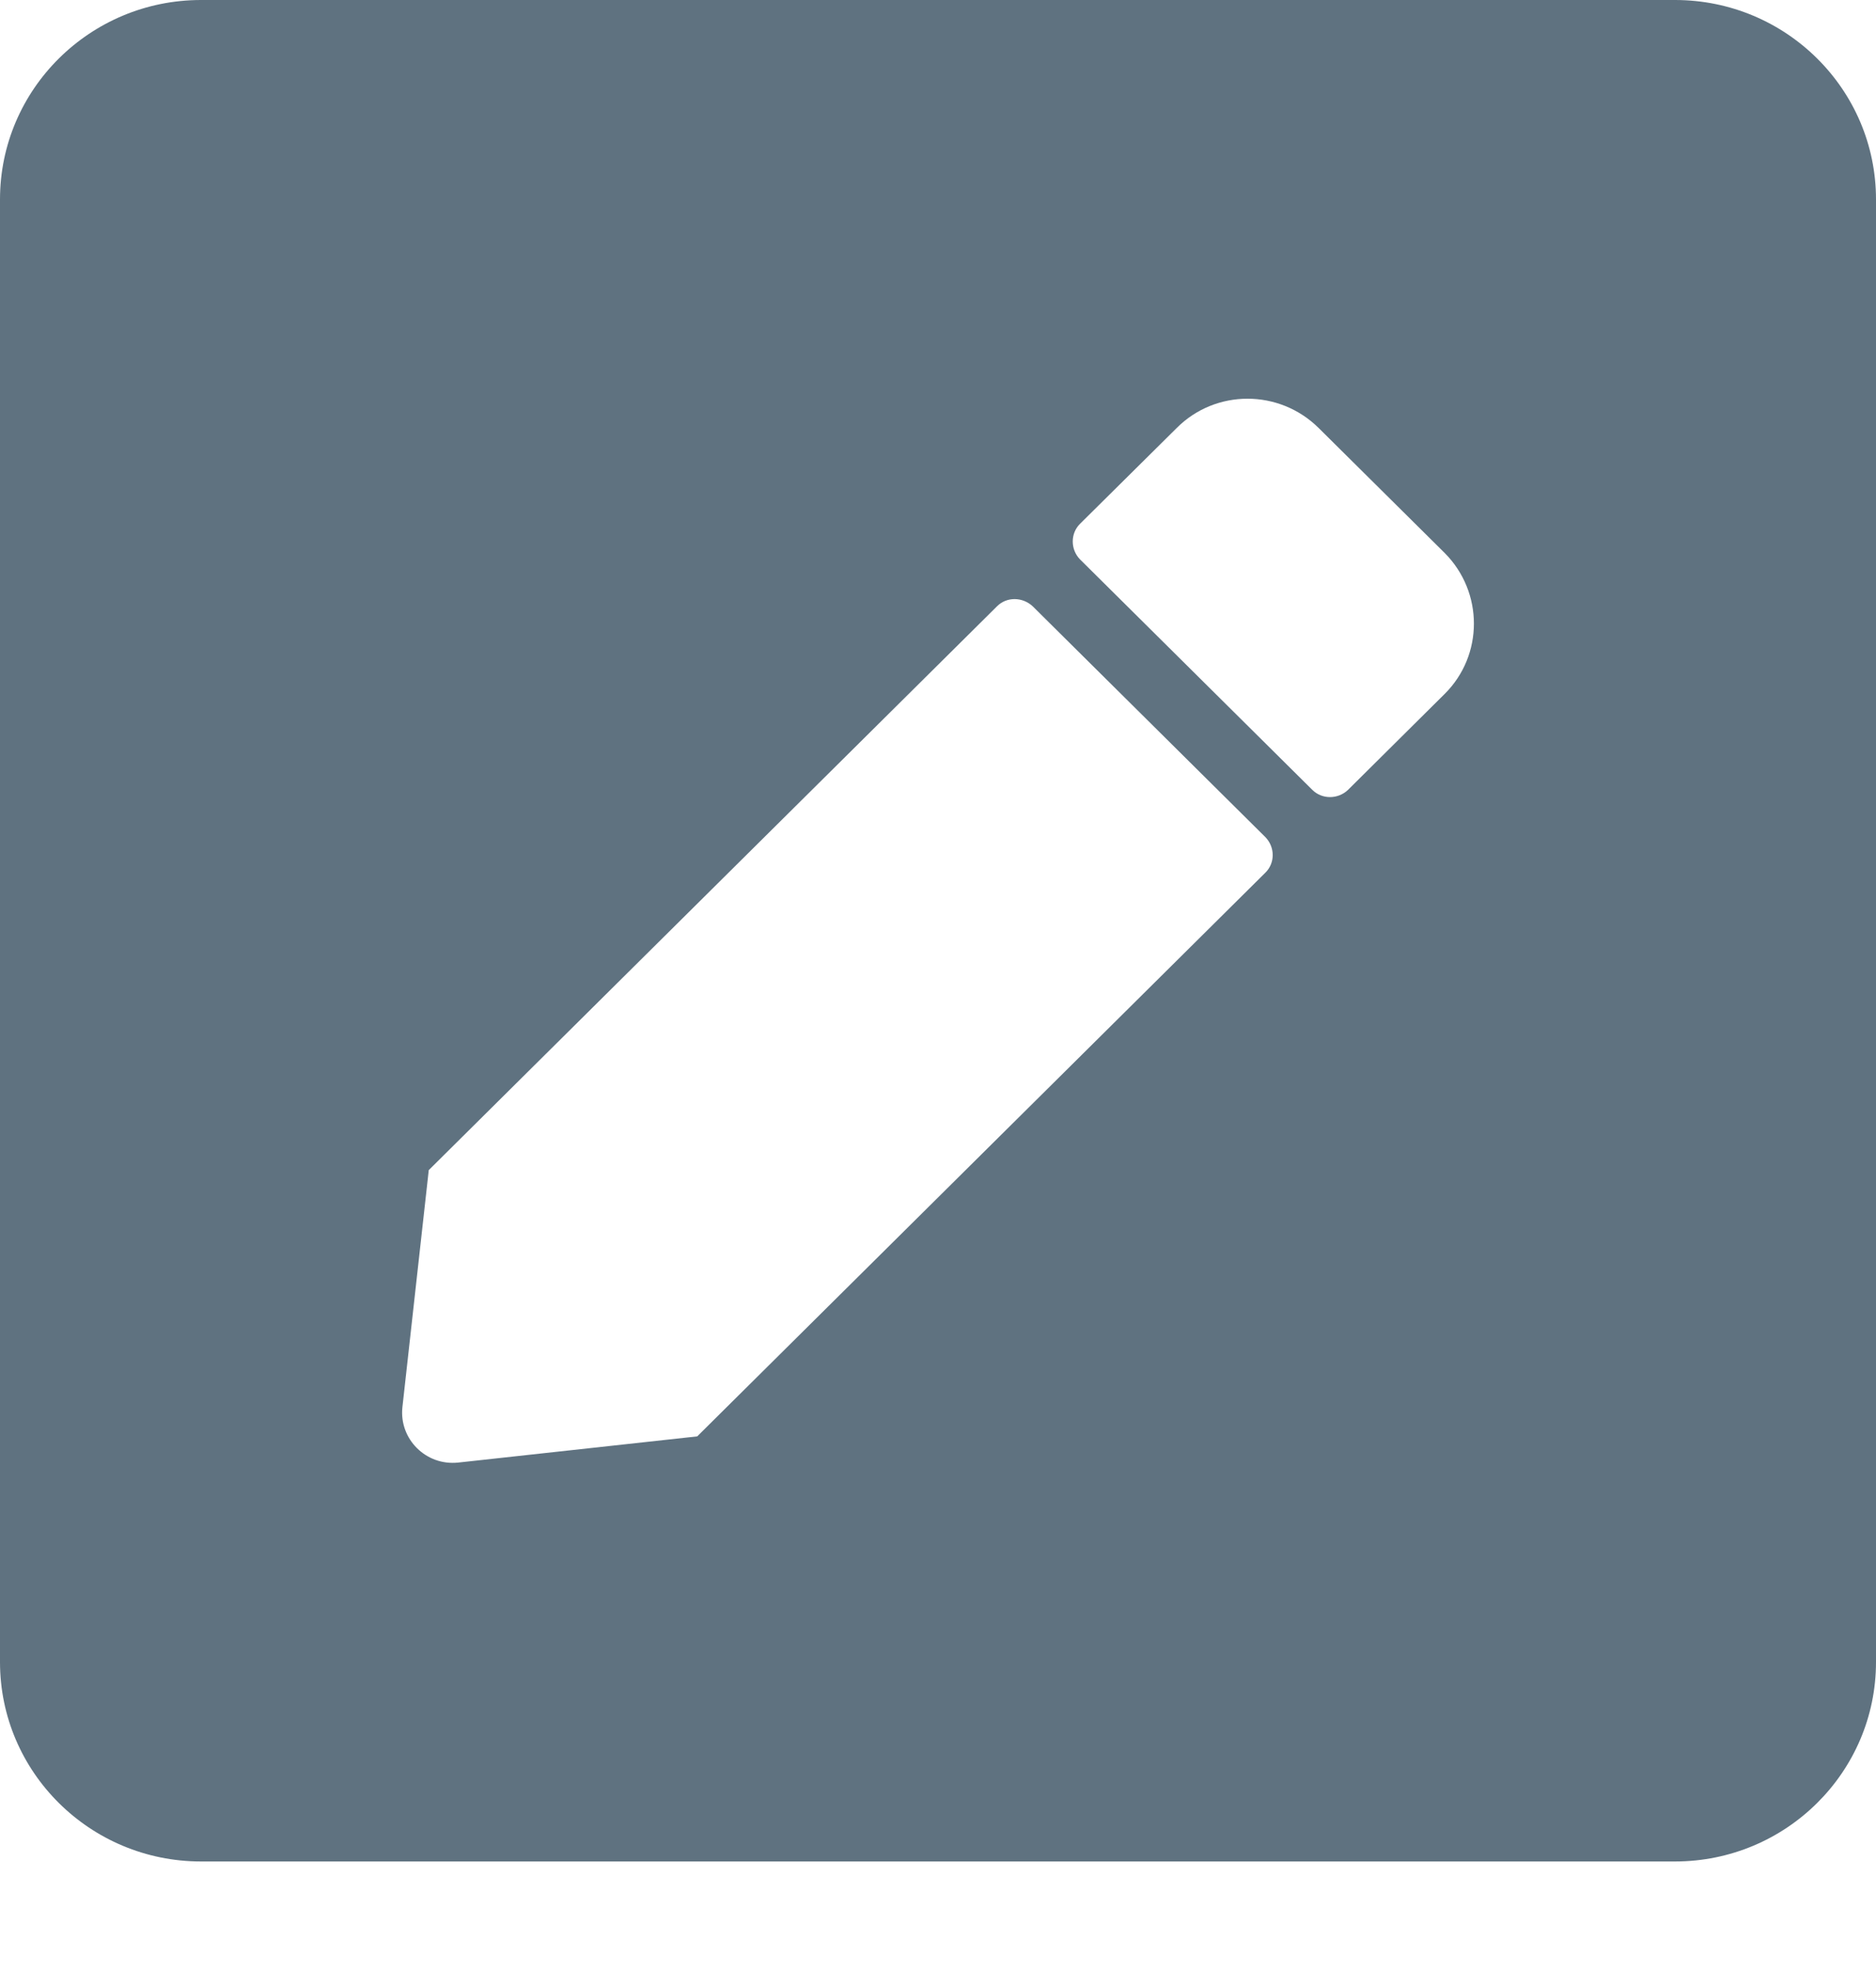 <?xml version="1.0" encoding="UTF-8" standalone="no"?>
<!DOCTYPE svg PUBLIC "-//W3C//DTD SVG 1.1//EN" "http://www.w3.org/Graphics/SVG/1.1/DTD/svg11.dtd">
<svg width="100%" height="100%" viewBox="0 0 20 21" version="1.1" xmlns="http://www.w3.org/2000/svg" xmlns:xlink="http://www.w3.org/1999/xlink" xml:space="preserve" xmlns:serif="http://www.serif.com/" style="fill-rule:evenodd;clip-rule:evenodd;stroke-linejoin:round;stroke-miterlimit:2;">
    <g transform="matrix(1,0,0,1,0,-0.512)">
        <path d="M17.857,20.345L2.143,20.345C0.96,20.345 0,19.393 0,18.22L0,2.637C0,1.464 0.96,0.512 2.143,0.512L17.857,0.512C19.04,0.512 20,1.464 20,2.637L20,18.22C20,19.393 19.04,20.345 17.857,20.345ZM10.63,6.971L4.571,12.979L4.29,15.506C4.254,15.843 4.54,16.131 4.884,16.095L7.433,15.816L13.491,9.809C13.594,9.707 13.594,9.539 13.491,9.432L11.013,6.975C10.902,6.869 10.732,6.869 10.63,6.971ZM15.402,6.404L14.058,5.072C13.638,4.656 12.96,4.656 12.545,5.072L11.513,6.094C11.411,6.196 11.411,6.365 11.513,6.471L13.991,8.928C14.094,9.03 14.263,9.03 14.371,8.928L15.402,7.905C15.817,7.493 15.817,6.821 15.402,6.404Z" style="fill:rgb(95,114,128);fill-rule:nonzero;"/>
    </g>
</svg>
